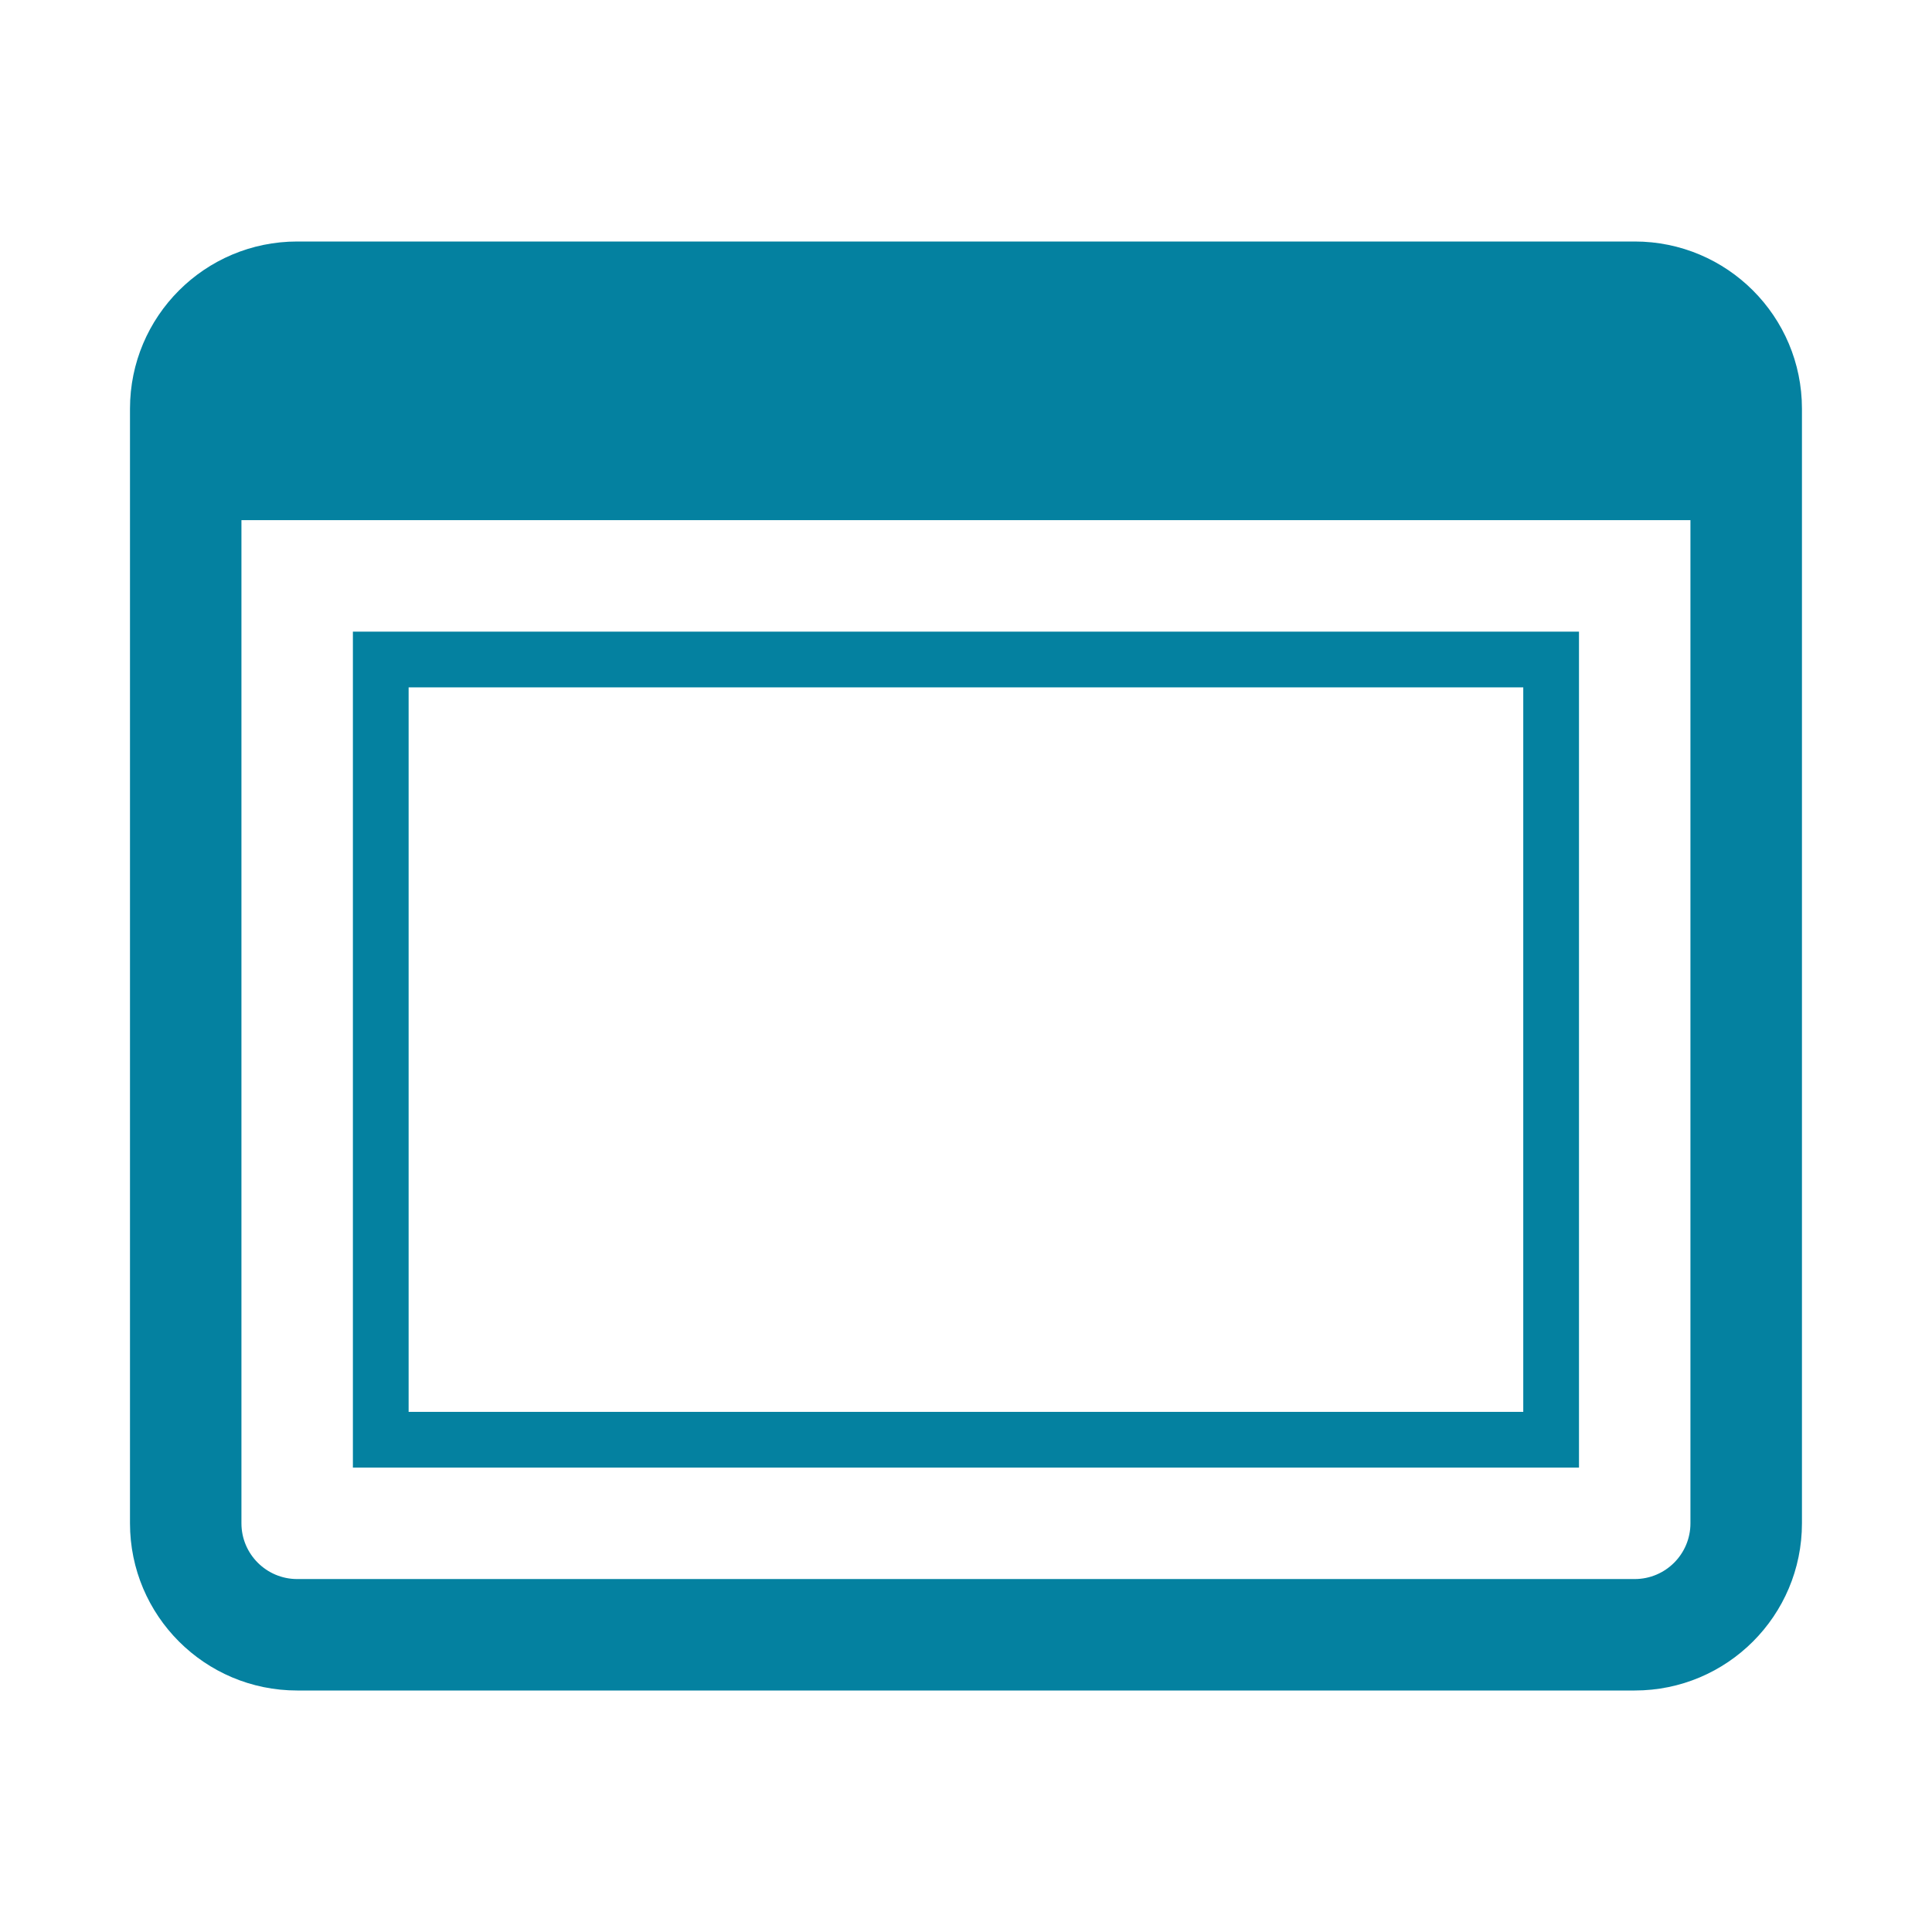<svg xmlns="http://www.w3.org/2000/svg" width="32" height="32" viewBox="0 0 32 32">
    <g fill="#0481A0" fill-rule="evenodd">
        <path d="M24.923 0c1.53 0 2.77 1.24 2.77 2.77v18.46c0 1.53-1.24 2.77-2.77 2.77H2.77C1.24 24 0 22.76 0 21.23V2.77C0 1.24 1.24 0 2.77 0zm.923 4.615h-24v16.616c0 .51.415.923.923.923h22.154c.51 0 .923-.414.923-.923V4.615z" transform="translate(2.153 4)"/>
        <path d="M24 6.462v13.846H3.692V6.462H24zm-.923.923H4.615v12h18.462v-12z" transform="translate(2.153 4)"/>
    </g>
</svg>
